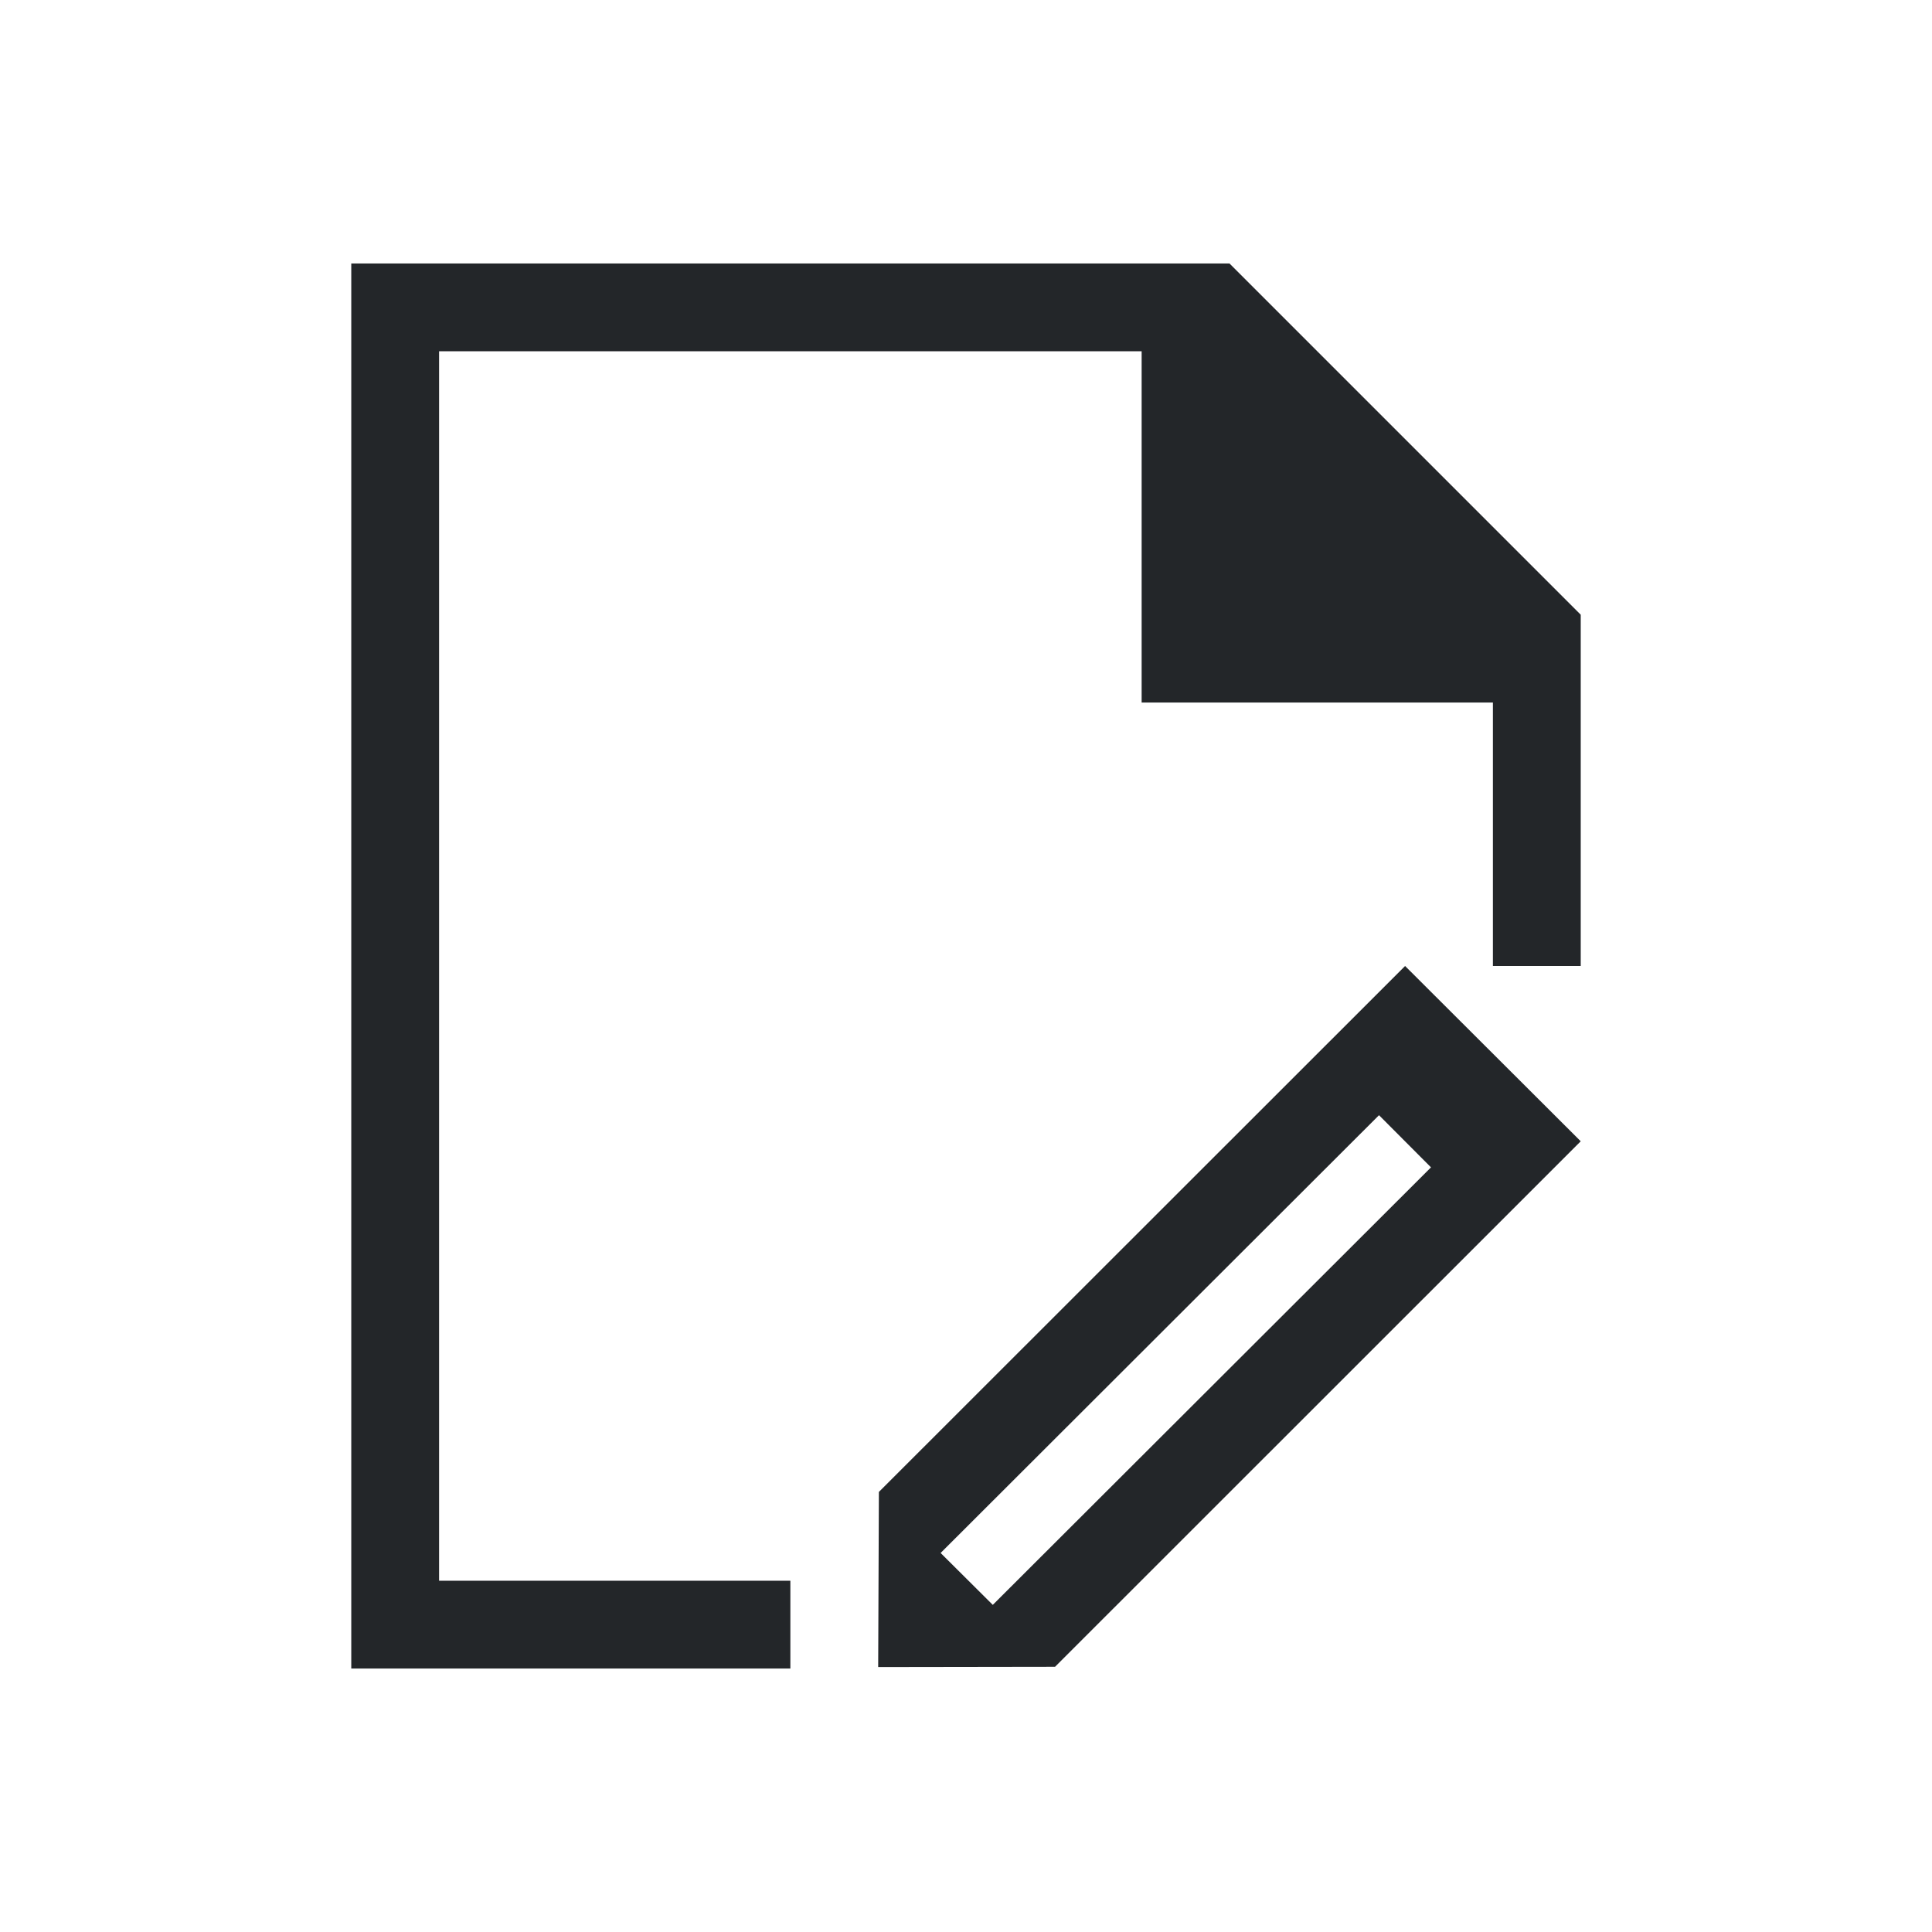 
<svg viewBox="0 0 22 22" version="1.1" xmlns="http://www.w3.org/2000/svg">
    <defs>
        <style type="text/css" id="current-color-scheme">
            .ColorScheme-Text {
                color:#232629;
            }
        </style>
    </defs>
    <path class="ColorScheme-Text" style="fill:currentColor; fill-opacity:1; stroke:none" d="M 4 3 L 4 19 L 9 19 L 9 18 L 5 18 L 5 4 L 13 4 L 13 8 L 17 8 L 17 11 L 18 11 L 18 7 L 14 3 L 4 3 Z M 18 12.996 L 16 11 L 10.008 16.989 L 10 18.983 L 12.014 18.98 L 18 12.996 Z M 16.295 13.293 L 11.305 18.275 L 10.711 17.684 L 15.703 12.699 L 16.295 13.293 Z"/>
</svg>
